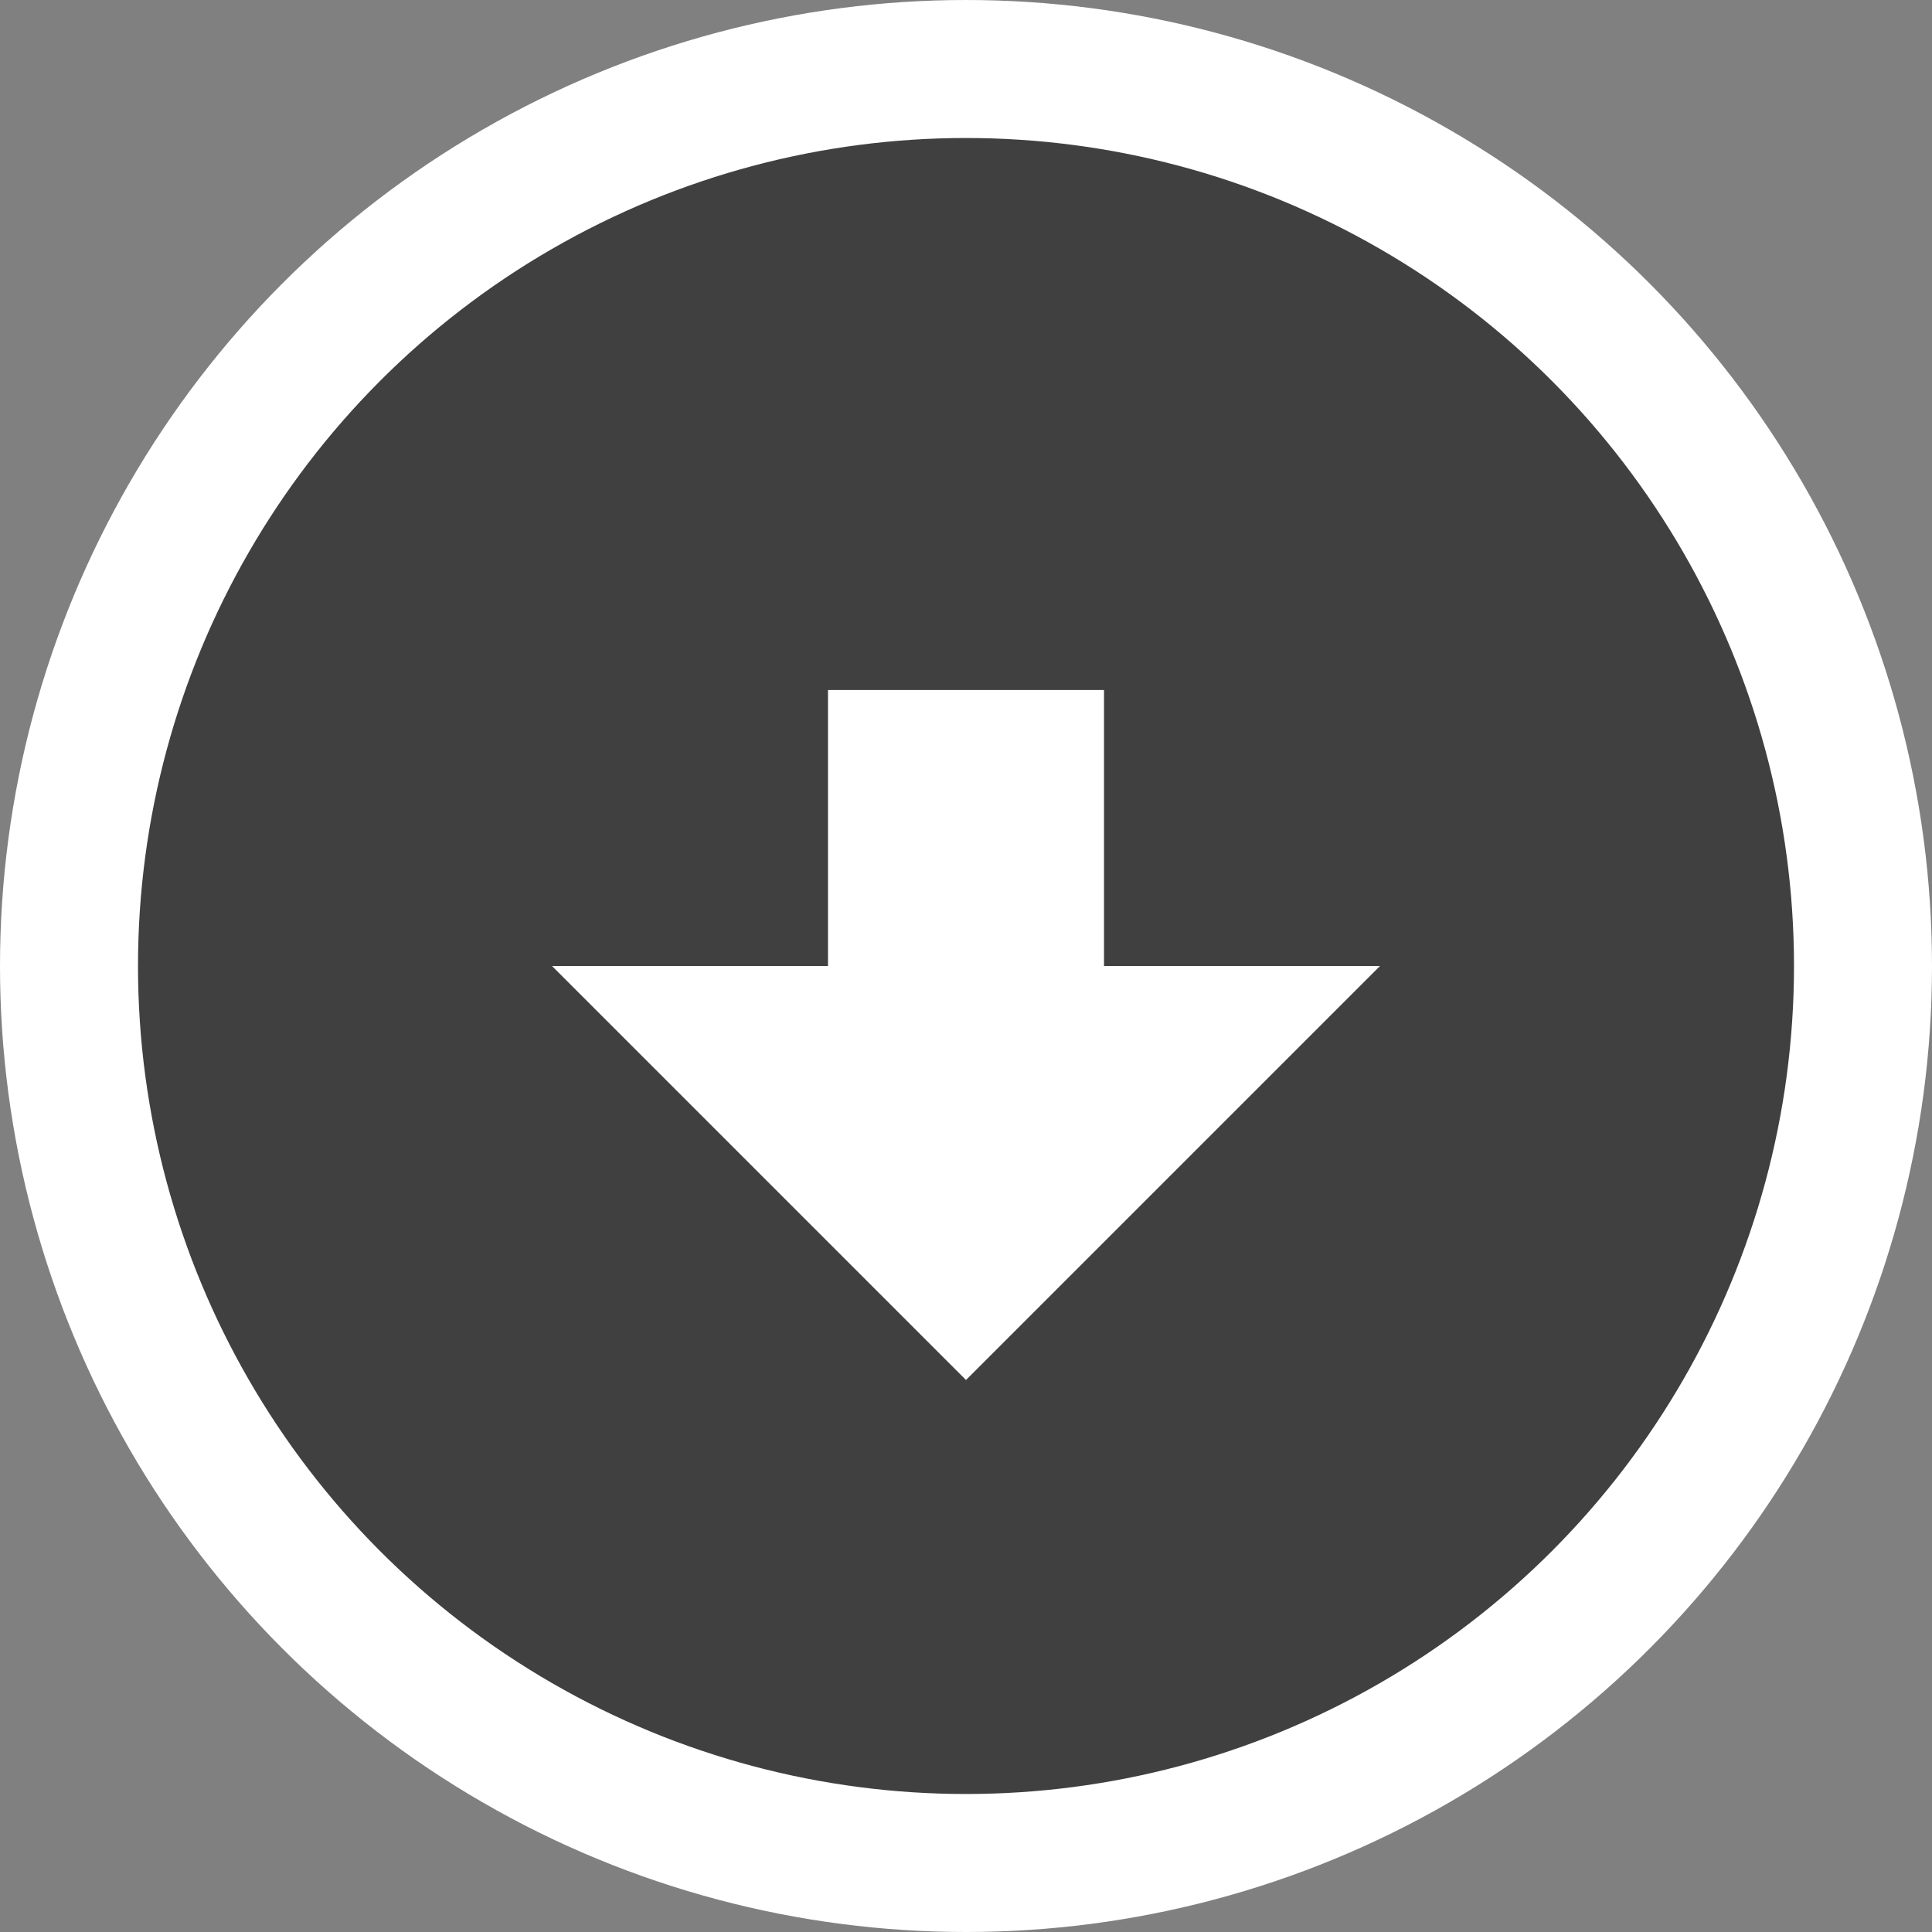 <?xml version="1.0" encoding="UTF-8"?>
<svg width="28px" height="28px" viewBox="0 0 28 28" version="1.1" xmlns="http://www.w3.org/2000/svg">
    <rect x="0" y="0" width="28" height="28" fill="#808080" stroke="none"/>
    <!-- Generator: Sketch 51.1 (57501) - http://www.bohemiancoding.com/sketch -->
    <title>main_gridview_btn_downloadable</title>
    <desc>Created with Sketch.</desc>
    <defs></defs>
    <g id="Symbols" stroke="none" stroke-width="1" fill="none" fill-rule="evenodd">
        <g id="main/library/grid/component/button/download">
            <g id="icon/cloud/download/w">
                <circle id="Oval" stroke="#FFFFFF" stroke-width="2" fill-opacity="0.5" fill="#000000" cx="14" cy="14" r="13"></circle>
                <path d="M16,14 L20,14 L14,20 L8,14 L12,14 L12,10 L16,10 L16,14 Z" id="Combined-Shape" fill="#FFFFFF"></path>
            </g>
        </g>
    </g>
</svg>
